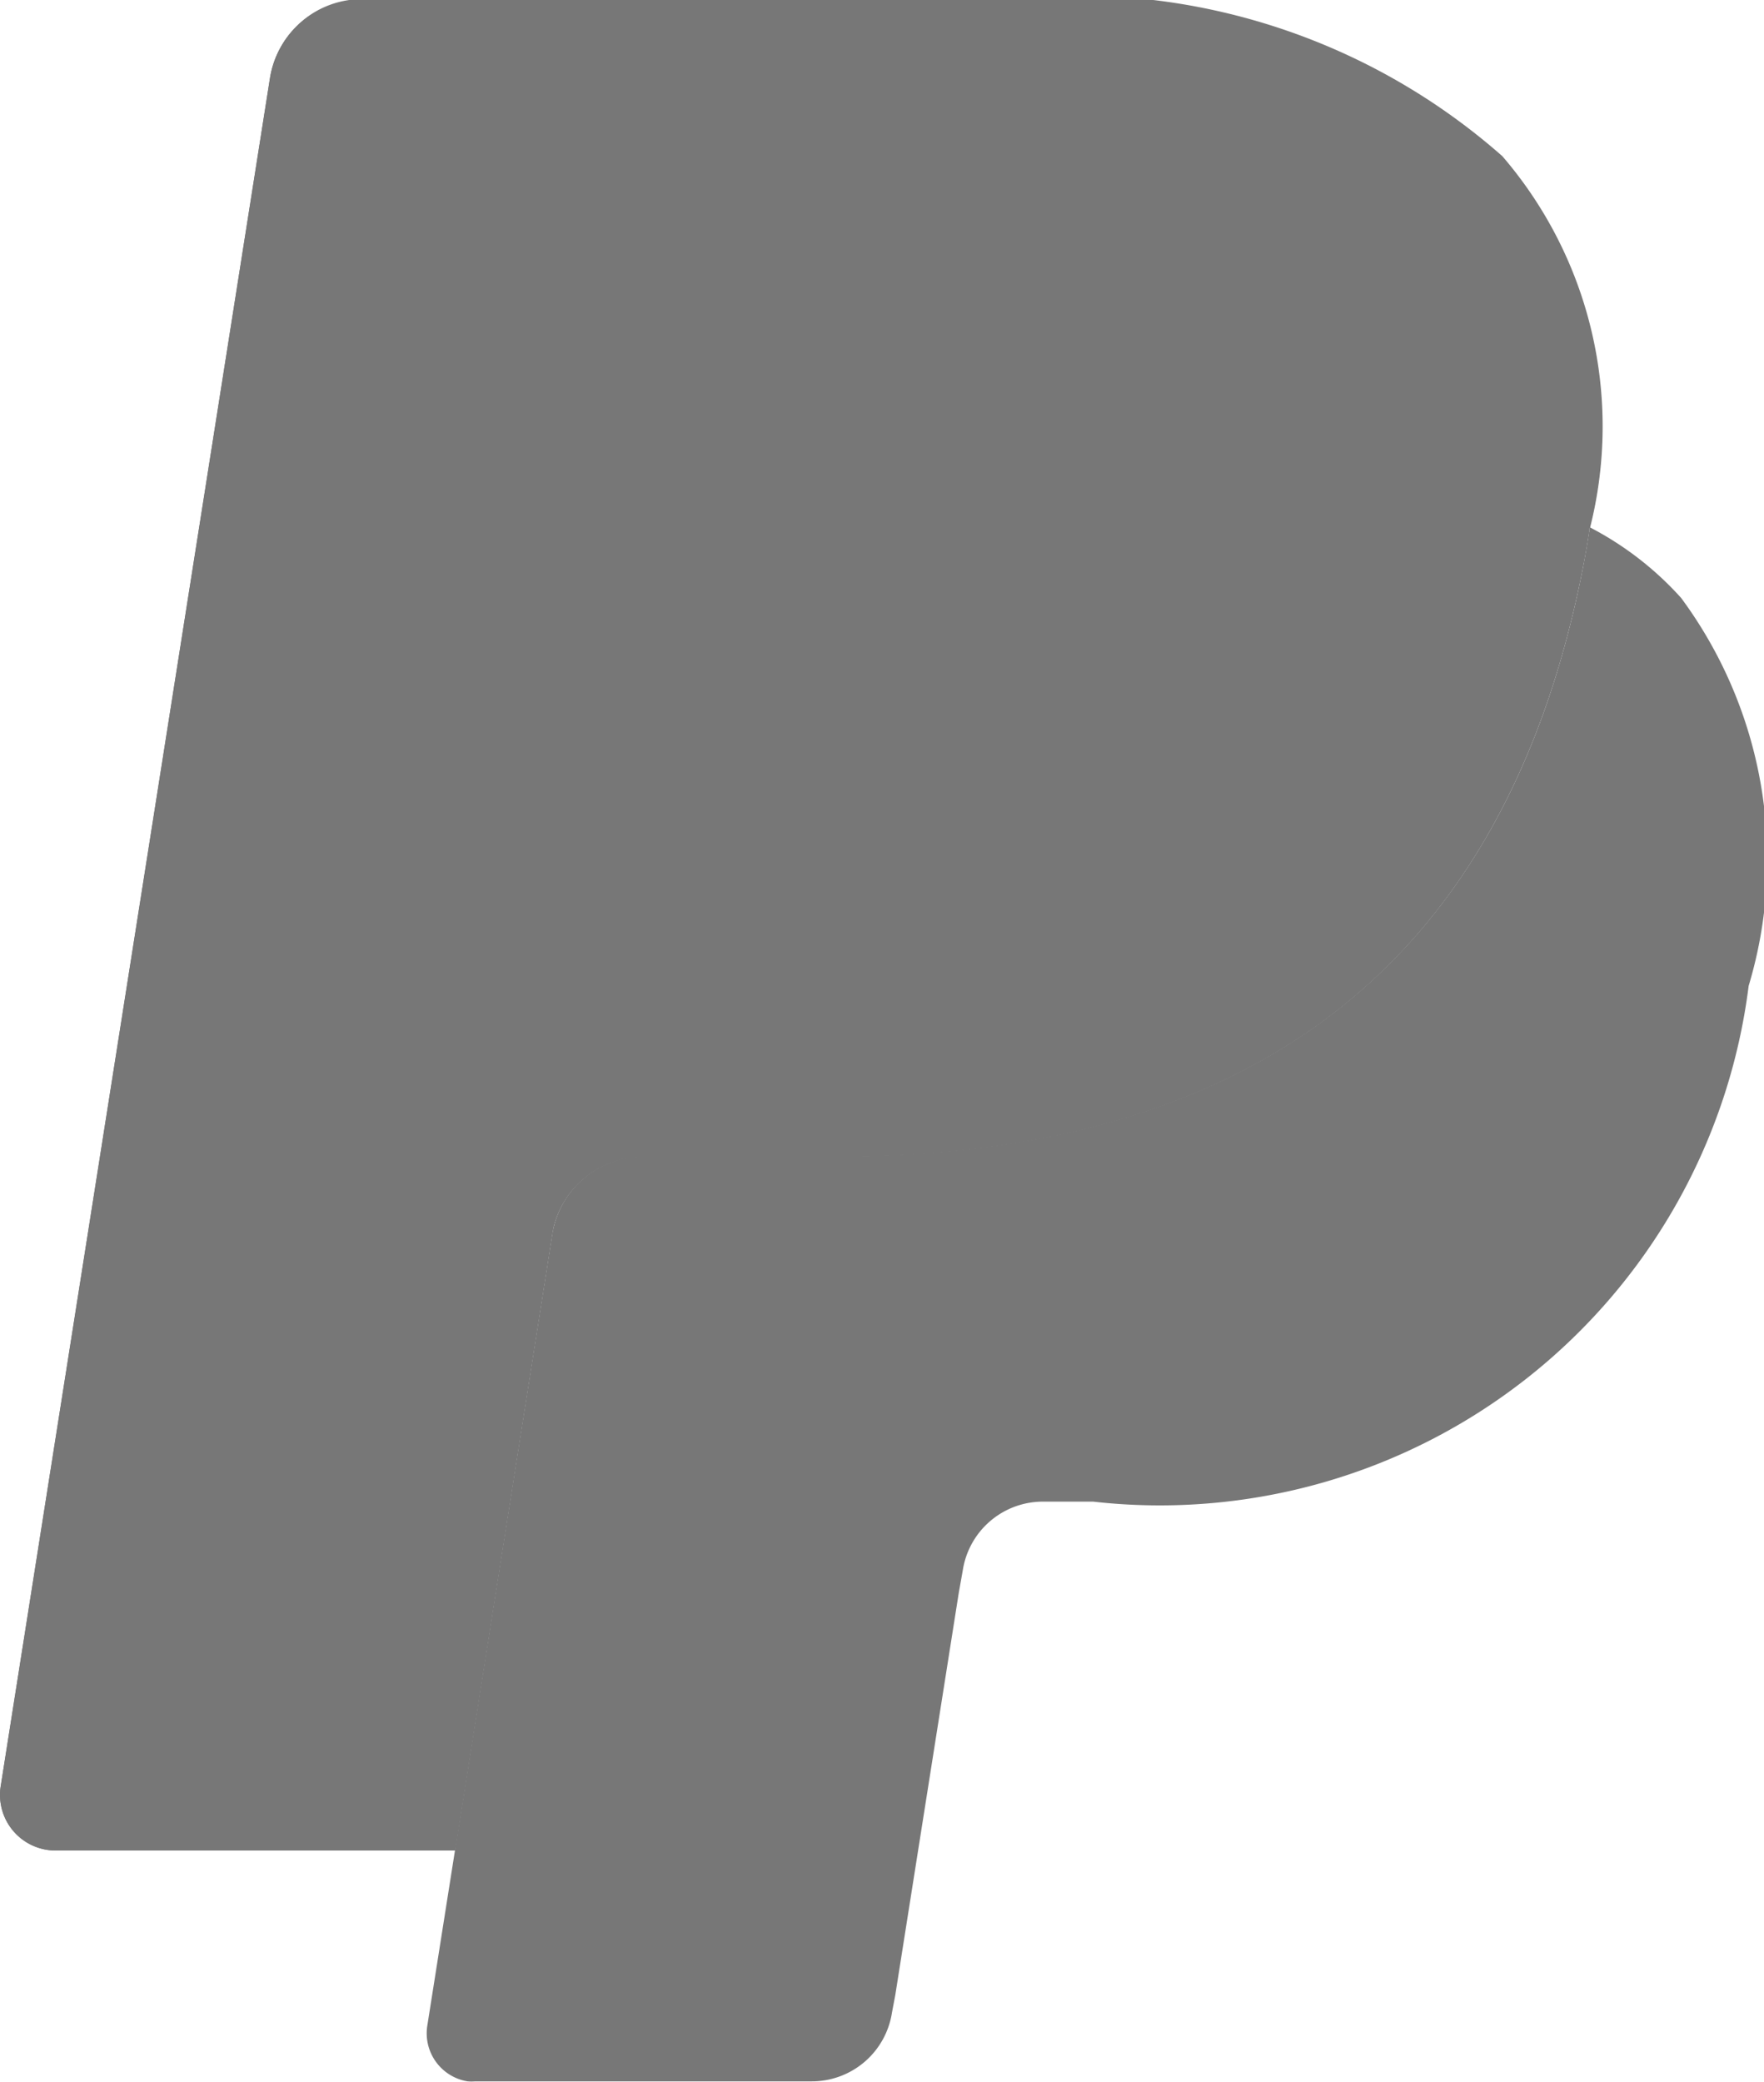 <svg xmlns="http://www.w3.org/2000/svg" width="10.226" height="12.067" viewBox="0 0 10.226 12.067">
    <defs>
        <style>
            .prefix__cls-1{fill:#777}
        </style>
    </defs>
    <g id="prefix__Group_745" data-name="Group 745" transform="translate(-100.999 -116.098)">
        <path id="prefix__Path_19323" d="M109.724 117.008a3.725 3.725 0 0 0-2.861-.91h-3.75a.537.537 0 0 0-.531.453l-1.561 9.9a.322.322 0 0 0 .318.372h2.315l.581-3.688-.018.115a.535.535 0 0 1 .528-.453h1.1c2.161 0 3.853-.878 4.348-3.417q.022-.113.038-.22a2.4 2.4 0 0 0-.509-2.156" class="prefix__cls-1" data-name="Path 19323" transform="translate(-.018)"/>
        <path id="prefix__Path_19324" d="M109.724 117.008a3.725 3.725 0 0 0-2.861-.91h-3.75a.537.537 0 0 0-.531.453l-1.561 9.9a.322.322 0 0 0 .318.372h2.315l.581-3.688-.018.115a.535.535 0 0 1 .528-.453h1.1c2.161 0 3.853-.878 4.348-3.417q.022-.113.038-.22a2.4 2.4 0 0 0-.509-2.156" class="prefix__cls-1" data-name="Path 19324" transform="translate(-.018)"/>
        <path id="prefix__Path_19325" d="M104.843 119.192a.47.47 0 0 1 .464-.4h2.94a6.181 6.181 0 0 1 .97.07 4.075 4.075 0 0 1 .481.107 2.655 2.655 0 0 1 .518.206 2.4 2.4 0 0 0-.508-2.156 3.727 3.727 0 0 0-2.861-.91h-3.75a.537.537 0 0 0-.53.453l-1.561 9.9a.322.322 0 0 0 .318.372h2.315l.581-3.688z" class="prefix__cls-1" data-name="Path 19325" transform="translate(0 -.016)"/>
        <path id="prefix__Path_19326" d="M225.729 262.338q-.017.11-.038.22c-.494 2.539-2.187 3.417-4.348 3.417h-1.1a.535.535 0 0 0-.528.453l-.564 3.572-.16 1.013a.282.282 0 0 0 .234.322.278.278 0 0 0 .044 0h1.952a.47.47 0 0 0 .464-.4l.019-.1.368-2.331.023-.129a.47.47 0 0 1 .464-.4h.292a3.44 3.44 0 0 0 3.8-2.989 2.549 2.549 0 0 0-.391-2.248 1.865 1.865 0 0 0-.534-.412" class="prefix__cls-1" data-name="Path 19326" transform="translate(-115.515 -143.174)"/>
        <path id="prefix__Path_19327" d="M259.17 244.206q-.113-.034-.233-.06c-.08-.018-.163-.033-.248-.047a6.06 6.06 0 0 0-.97-.071h-2.94a.469.469 0 0 0-.464.4l-.625 3.962-.018.115a.535.535 0 0 1 .528-.453h1.1c2.161 0 3.853-.878 4.348-3.417.015-.075.027-.148.038-.22a2.669 2.669 0 0 0-.407-.172l-.111-.035" class="prefix__cls-1" data-name="Path 19327" transform="translate(-149.473 -125.248)"/>
    </g>
</svg>
